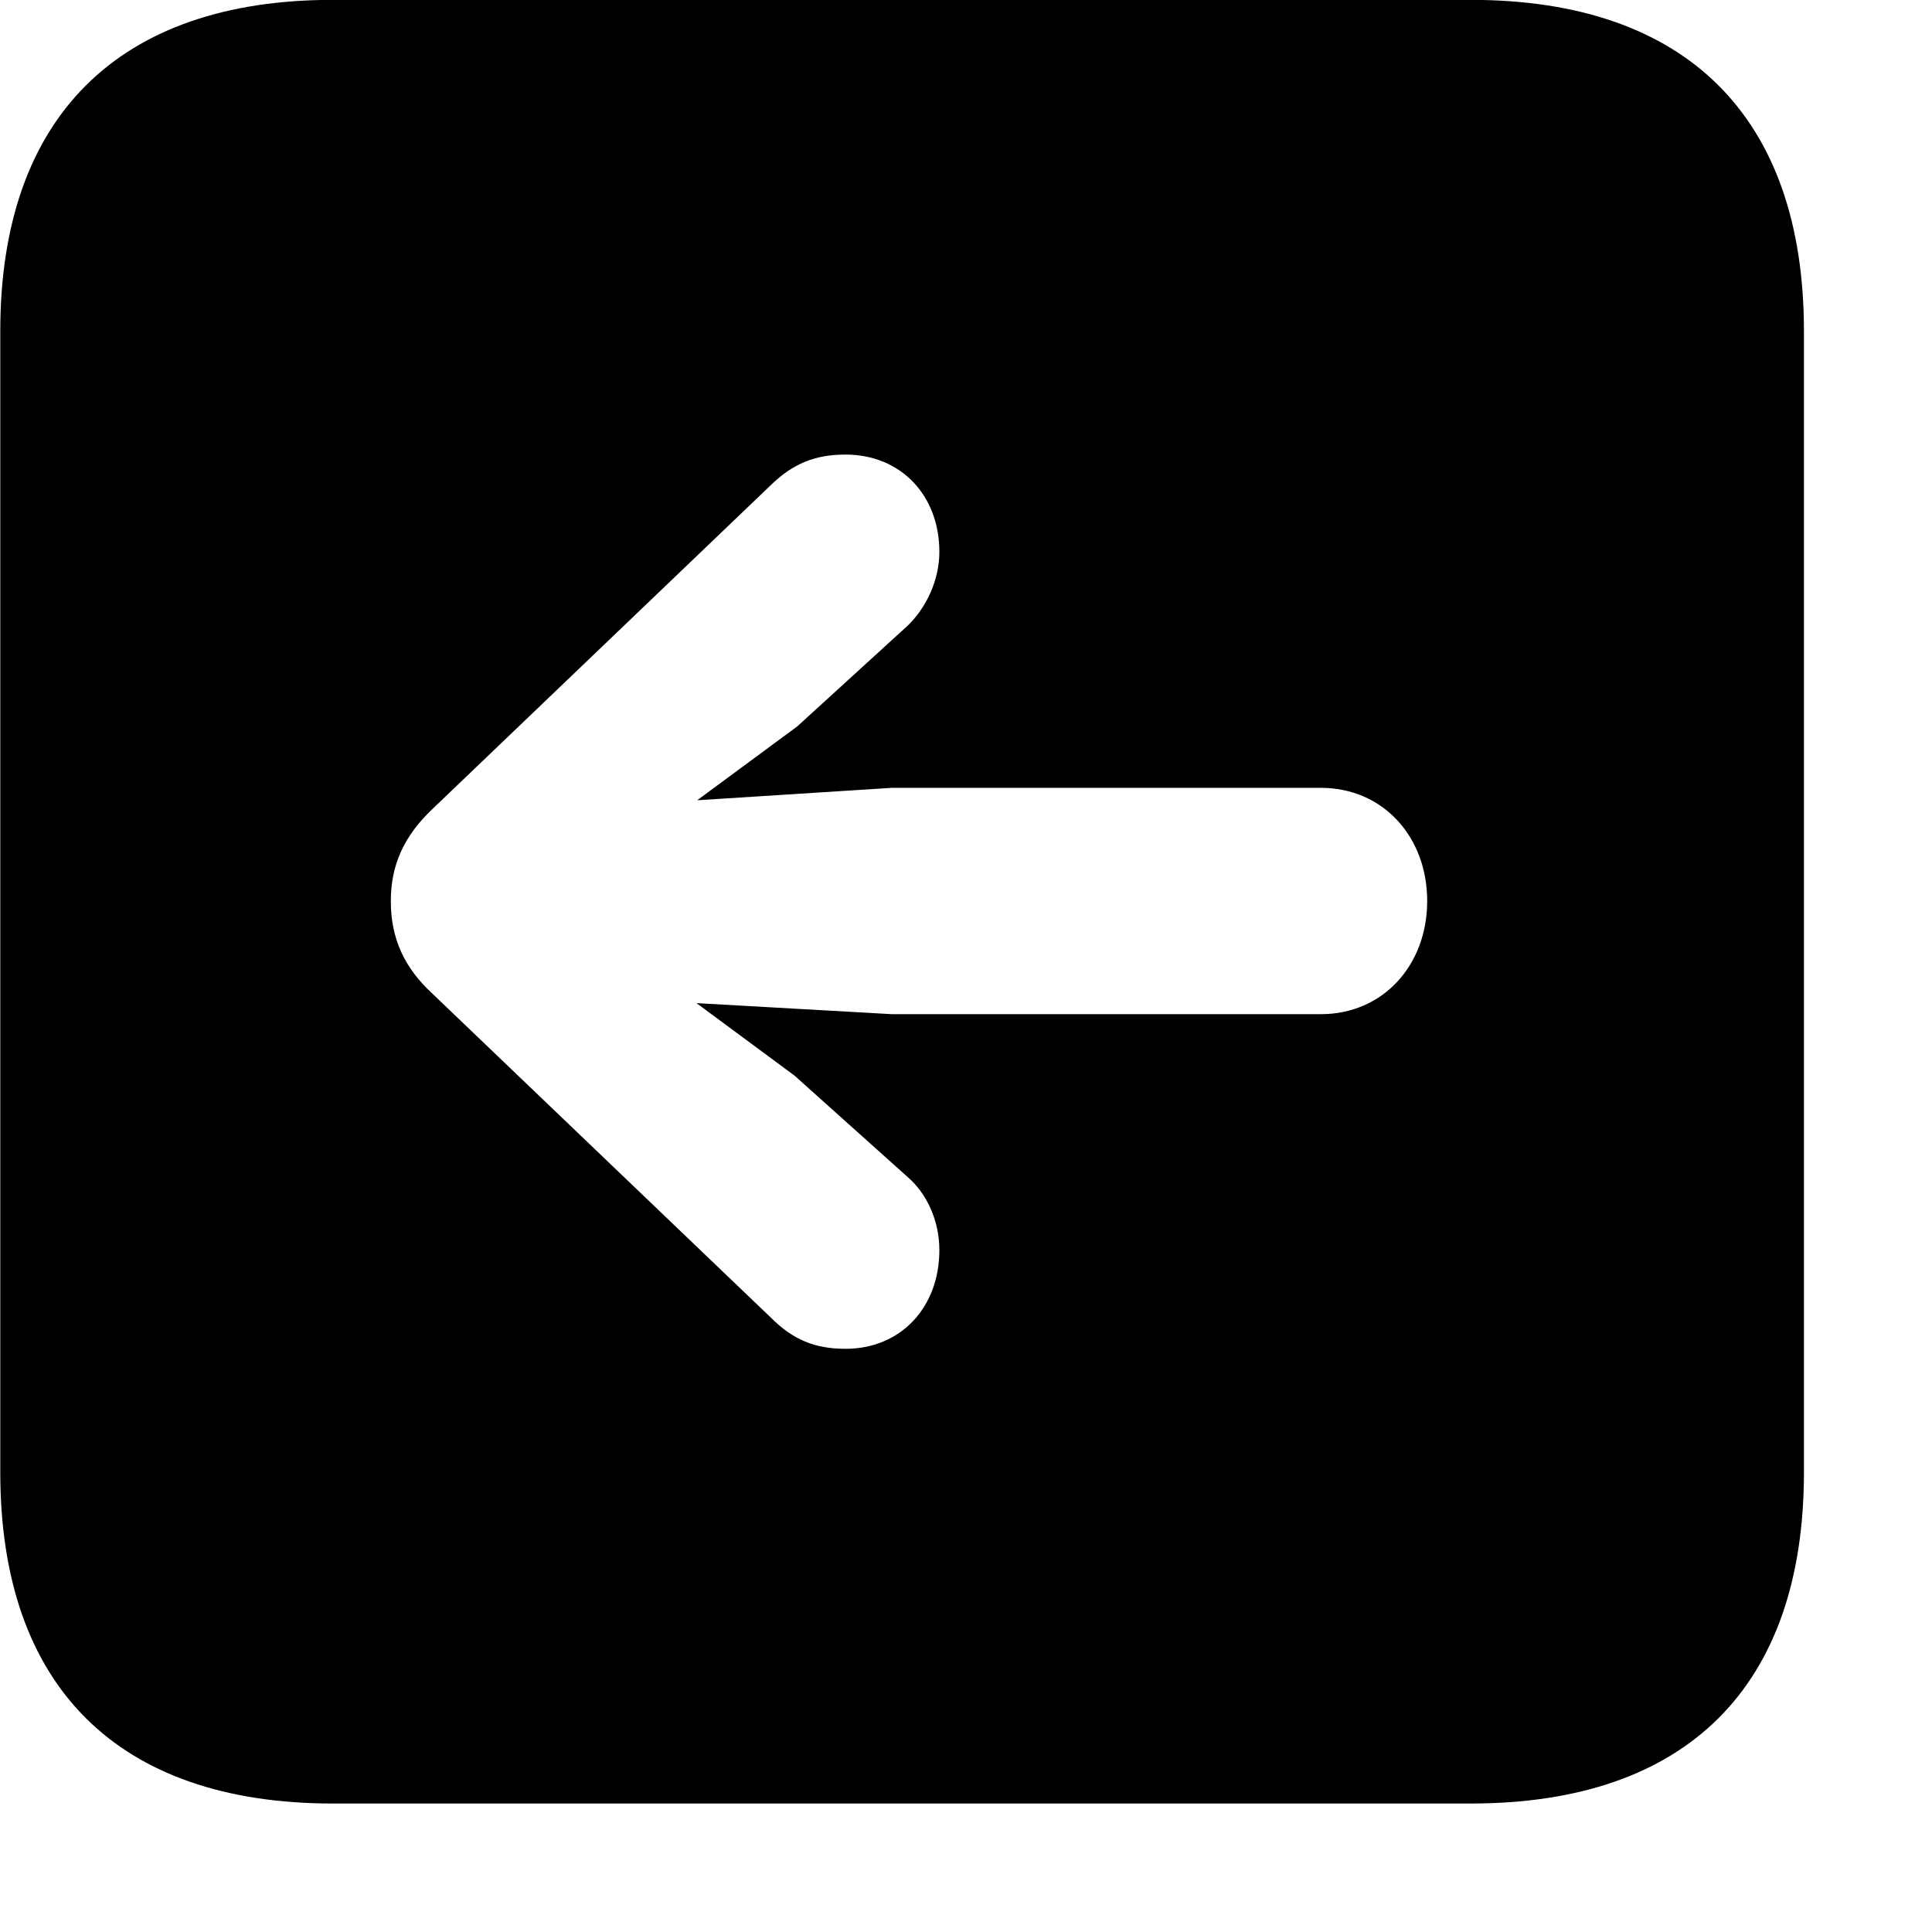 <svg xmlns="http://www.w3.org/2000/svg" viewBox="0 0 28 28" width="28" height="28">
  <path d="M4.824 26.138H21.314C24.444 26.138 26.144 24.448 26.144 21.338V4.798C26.144 1.698 24.444 -0.002 21.314 -0.002H4.824C1.714 -0.002 0.004 1.698 0.004 4.798V21.338C0.004 24.448 1.714 26.138 4.824 26.138ZM5.664 13.058C5.664 12.538 5.854 12.118 6.264 11.728L11.174 7.028C11.494 6.718 11.814 6.588 12.254 6.588C13.054 6.588 13.614 7.178 13.614 7.998C13.614 8.408 13.424 8.808 13.154 9.068L11.554 10.528L10.104 11.598L12.924 11.418H19.144C20.044 11.418 20.684 12.128 20.684 13.058C20.684 13.988 20.044 14.698 19.144 14.698H12.924L10.094 14.538L11.514 15.588L13.154 17.058C13.444 17.308 13.614 17.708 13.614 18.118C13.614 18.948 13.054 19.548 12.254 19.548C11.814 19.548 11.494 19.418 11.174 19.098L6.264 14.398C5.864 14.028 5.664 13.608 5.664 13.058Z" />
</svg>